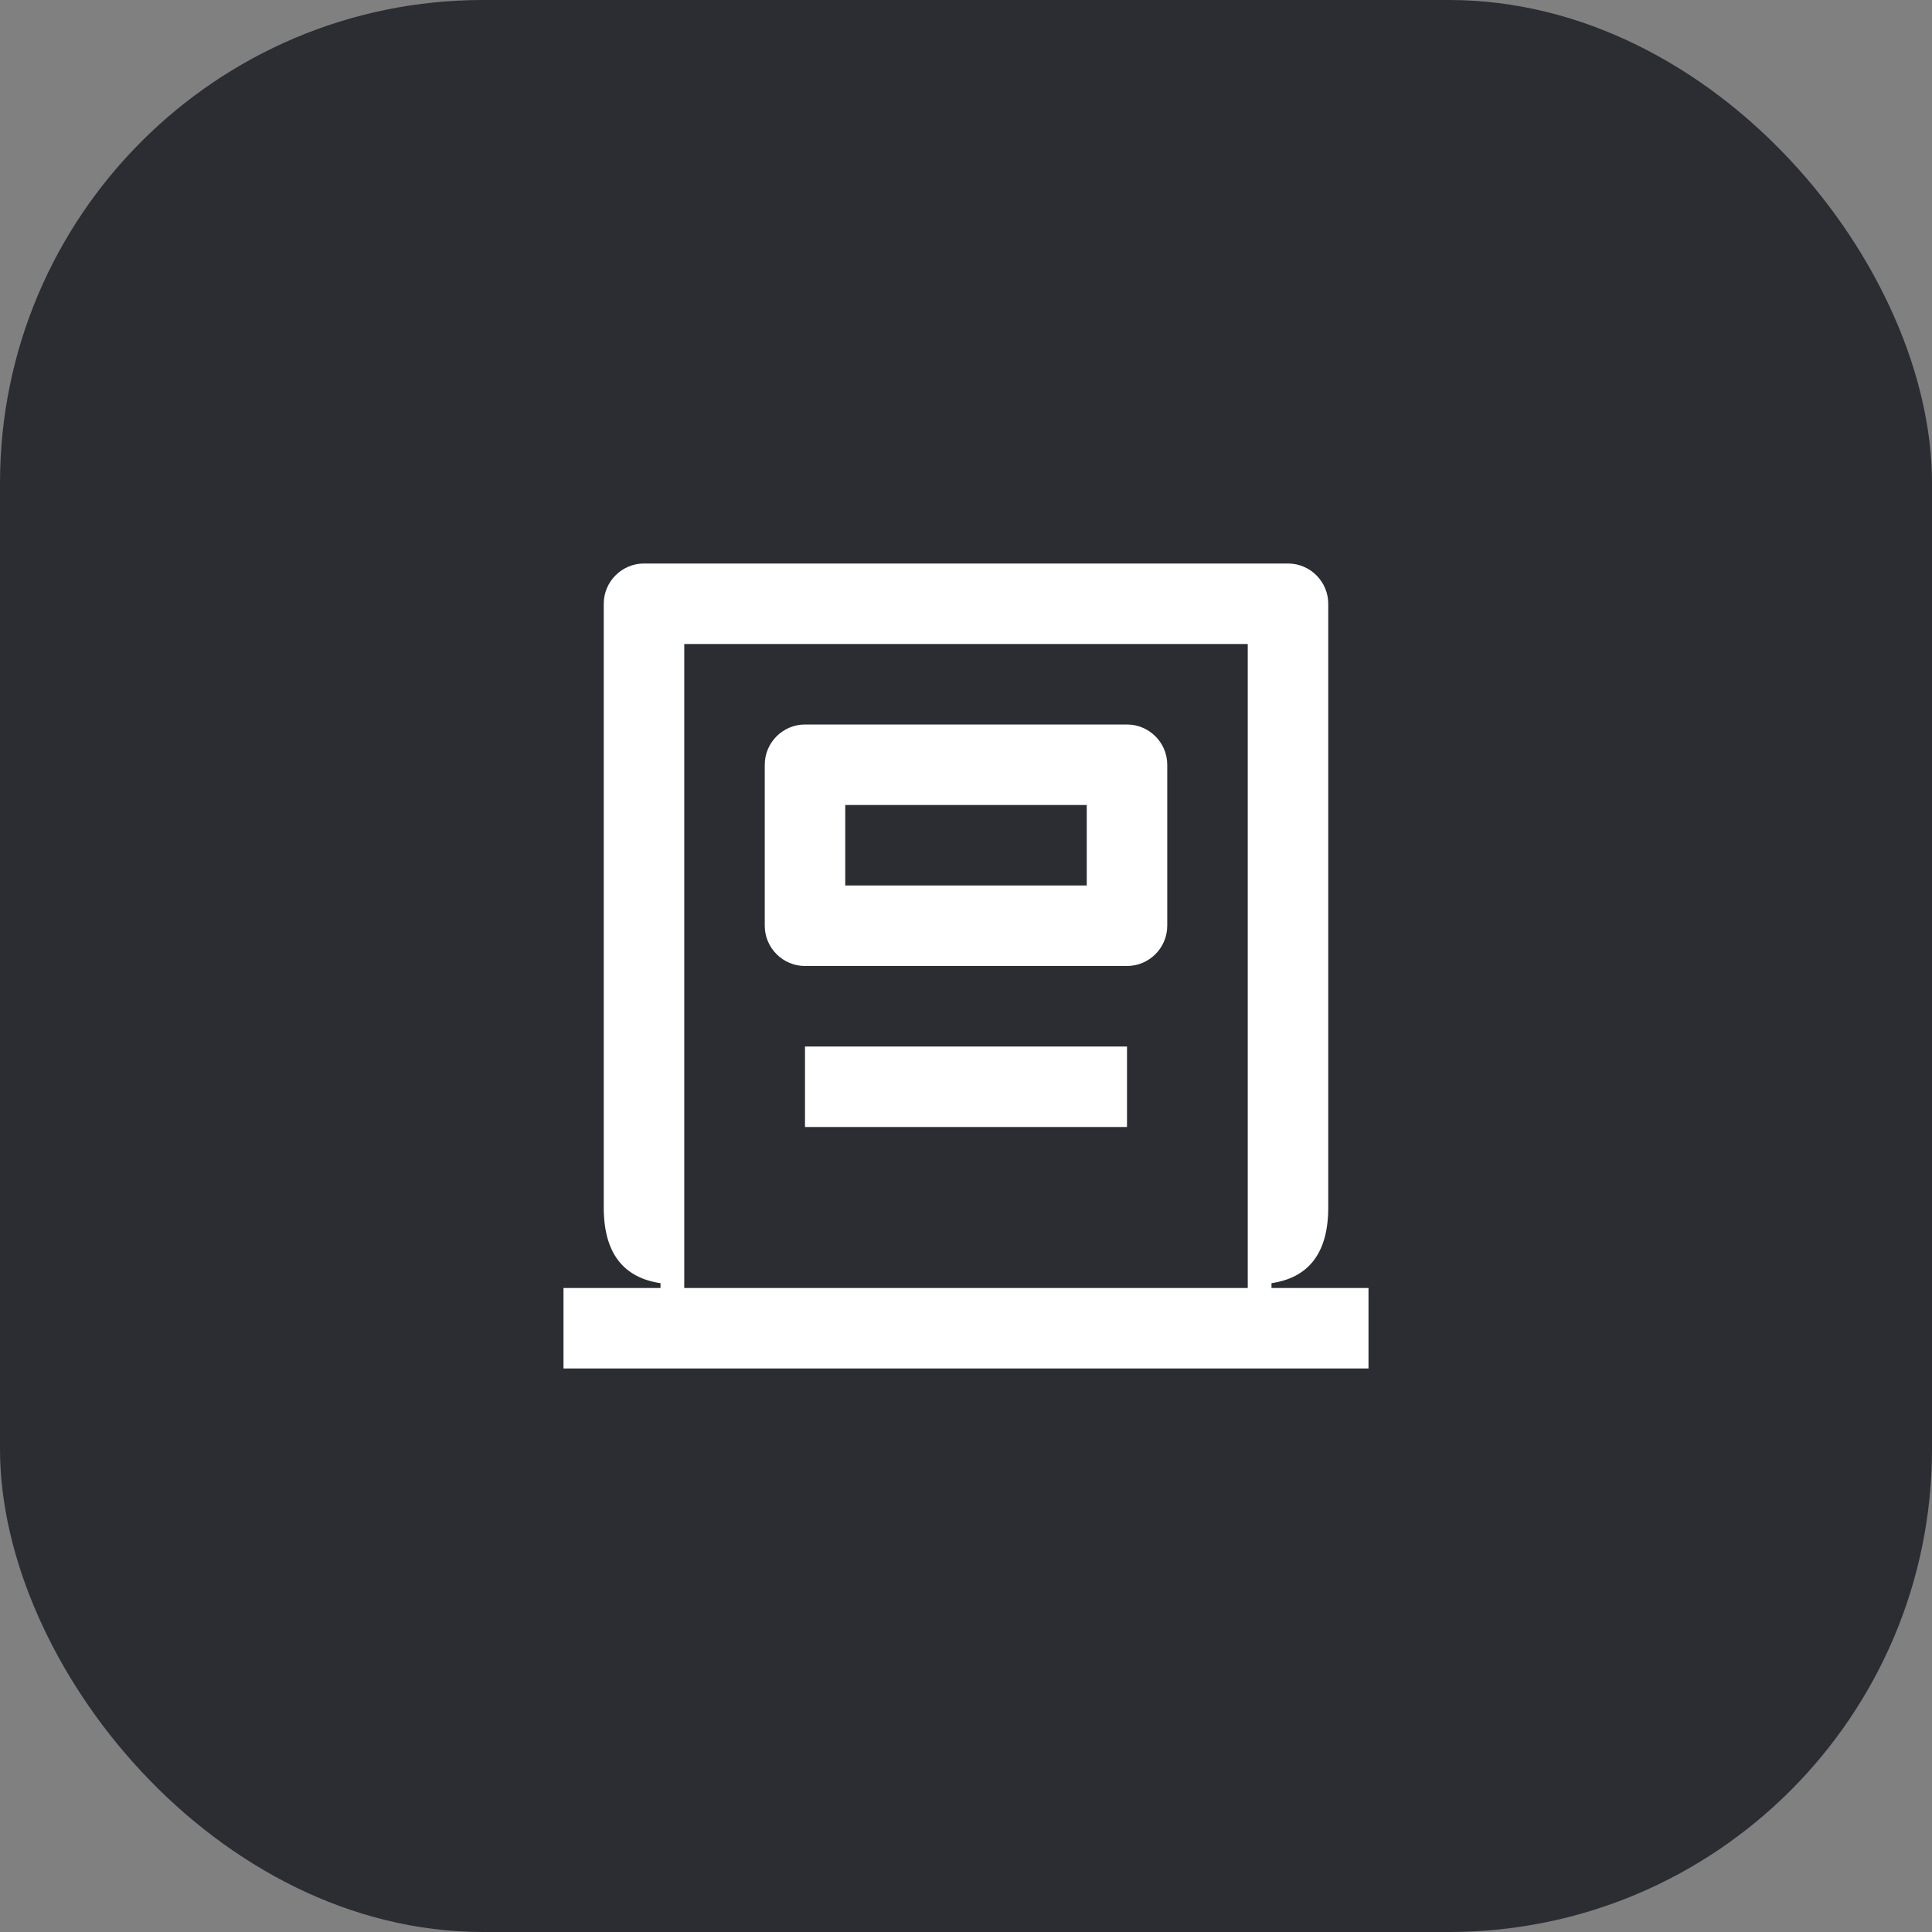 <svg width="48" height="48" viewBox="0 0 48 48" fill="none" xmlns="http://www.w3.org/2000/svg">
<rect x="0" y="0" width="48" height="48" fill="#808080" stroke="none"/>
<rect width="48" height="48" rx="12" fill="#2B2D33"/>
<path d="M17 32H31V16H17V32ZM34 32V34H14V32H16.41V31.88C15.53 31.75 15 31.18 15 30V15C15 14.45 15.45 14 16 14H32C32.55 14 33 14.45 33 15V30C33 31.18 32.47 31.75 31.59 31.88V32H34ZM20 28H28V26H20V28ZM21 20V22H27V20H21ZM19 19C19 18.45 19.45 18 20 18H28C28.55 18 29 18.45 29 19V23C29 23.55 28.55 24 28 24H20C19.45 24 19 23.55 19 23V19Z" fill="white"/>
</svg>
